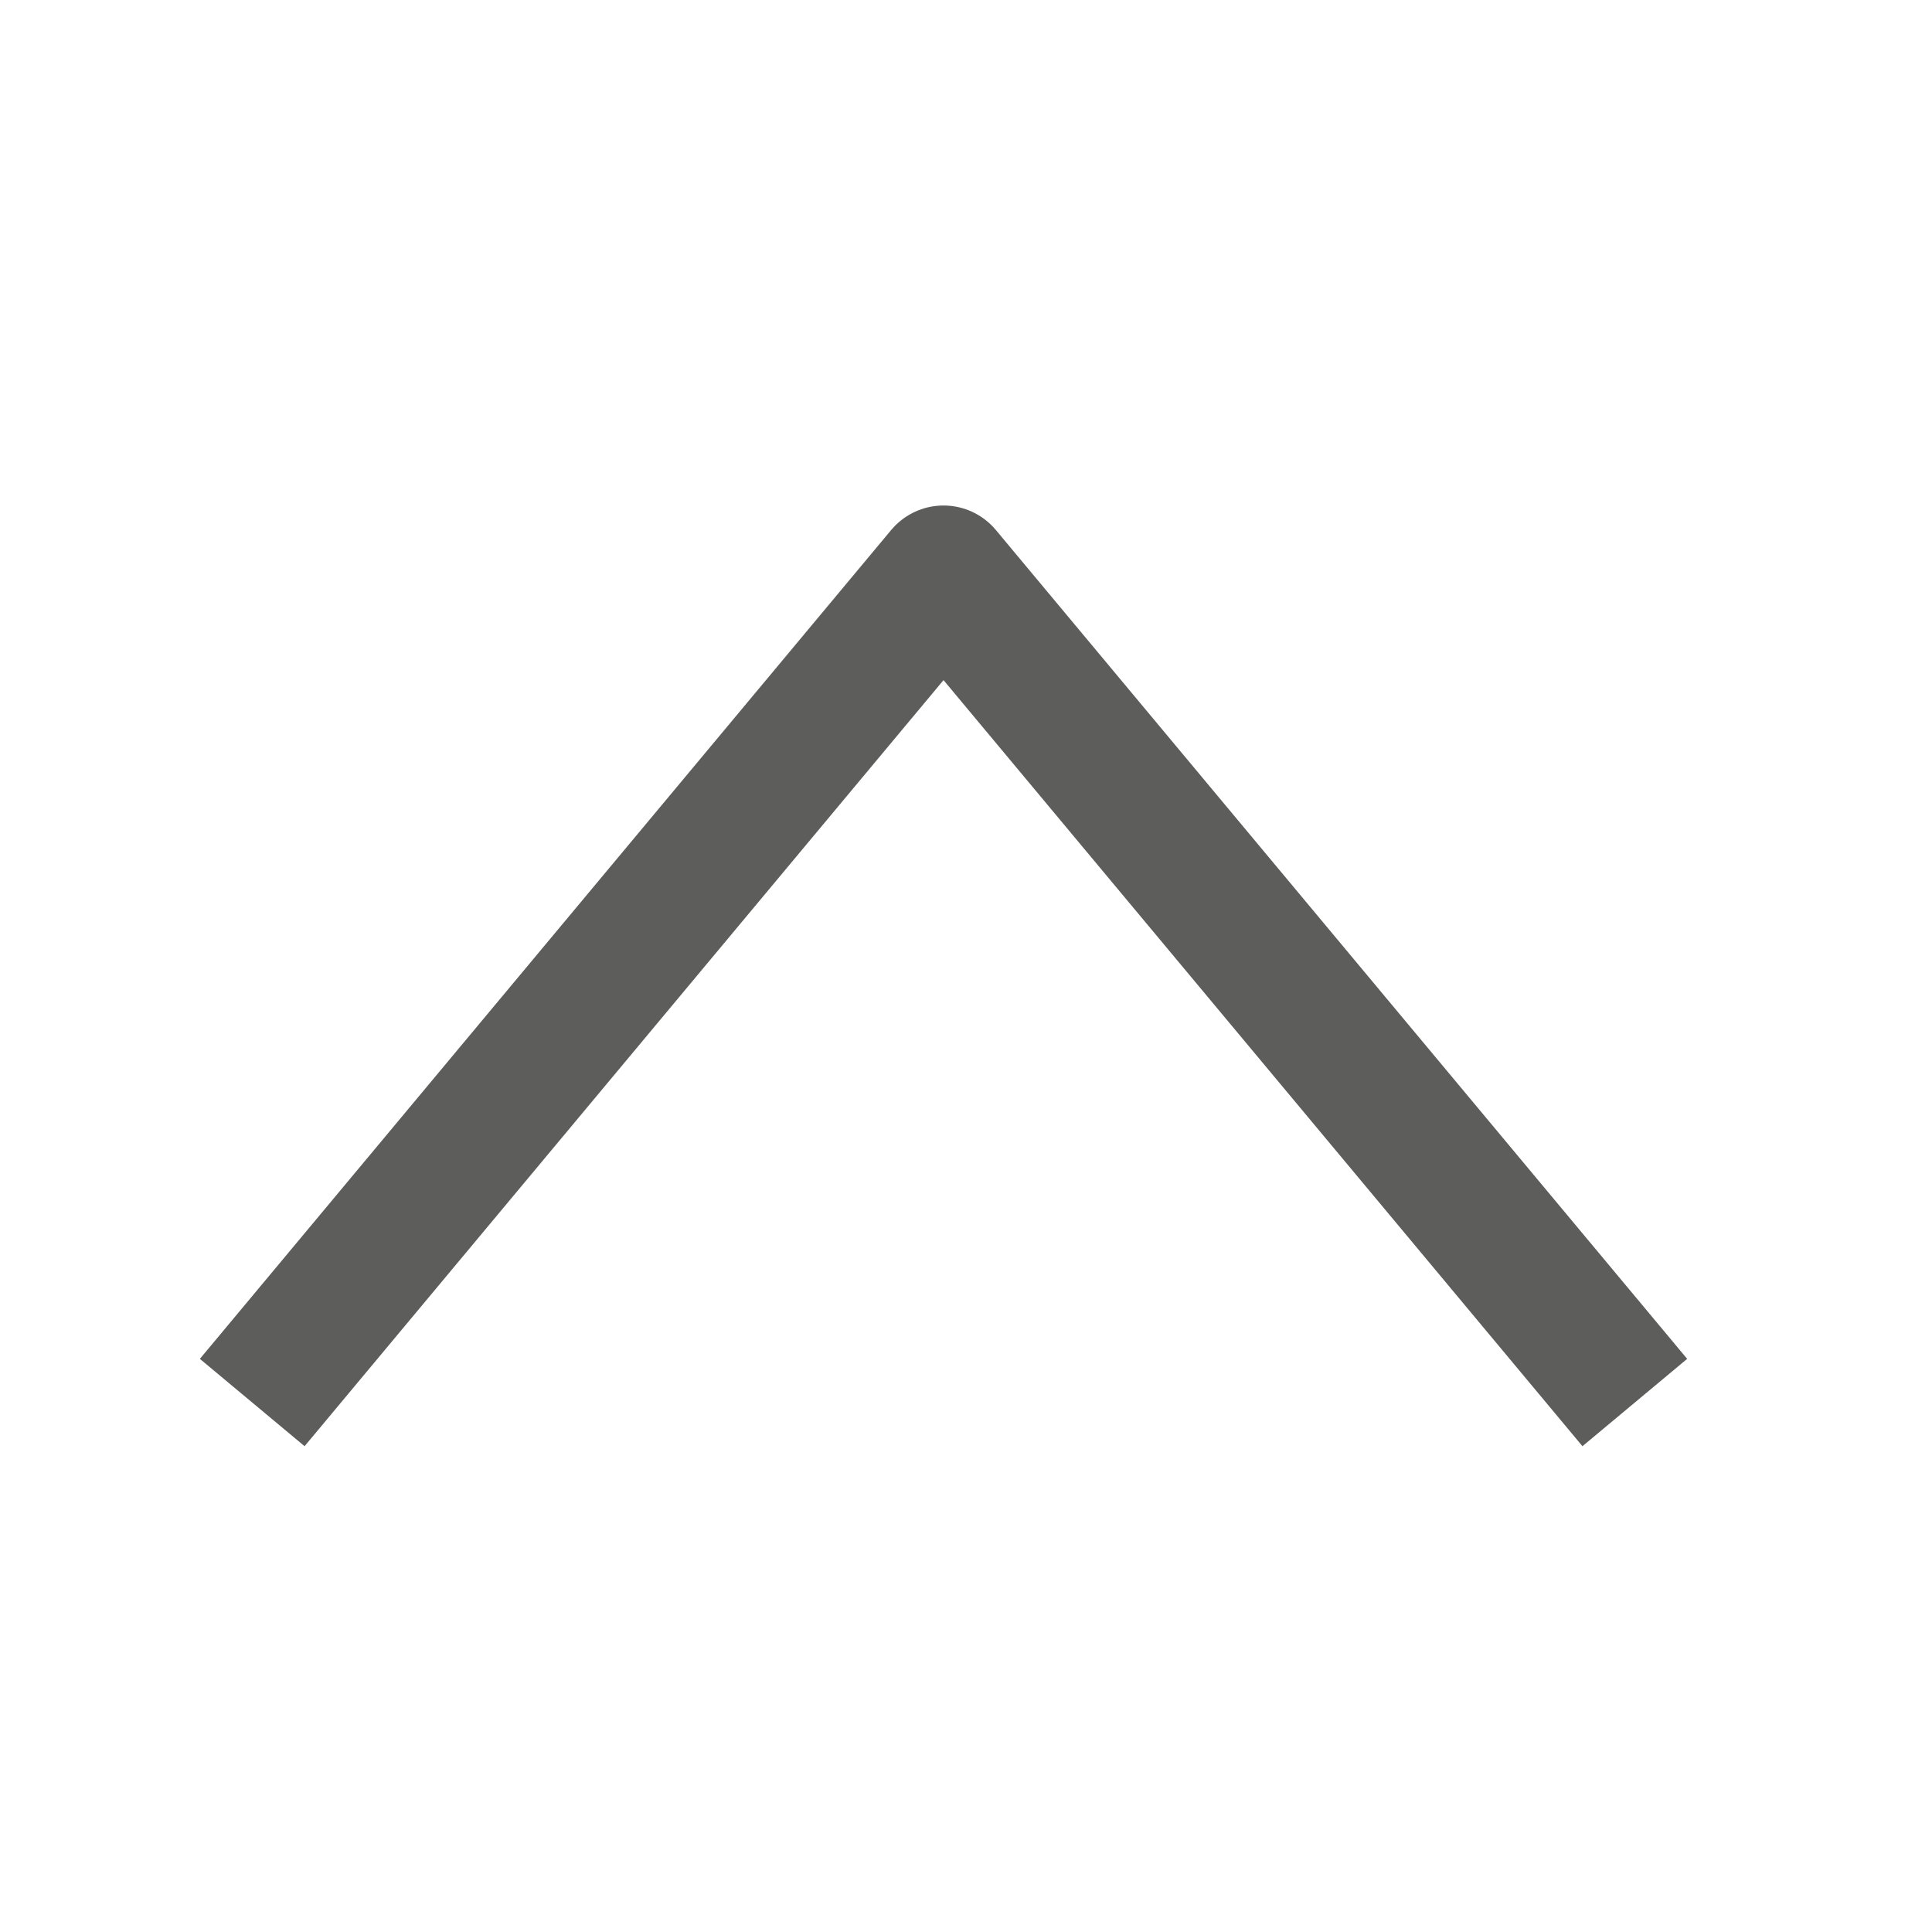   <svg width="33" height="33" viewBox="0 0 33 33" fill="none" xmlns="http://www.w3.org/2000/svg">
    <path d="M5.054 23.062L16.116 9.799L27.178 23.062" stroke="#5D5D5C" stroke-width="2.329" stroke-linecap="square" stroke-linejoin="round" />
  </svg>